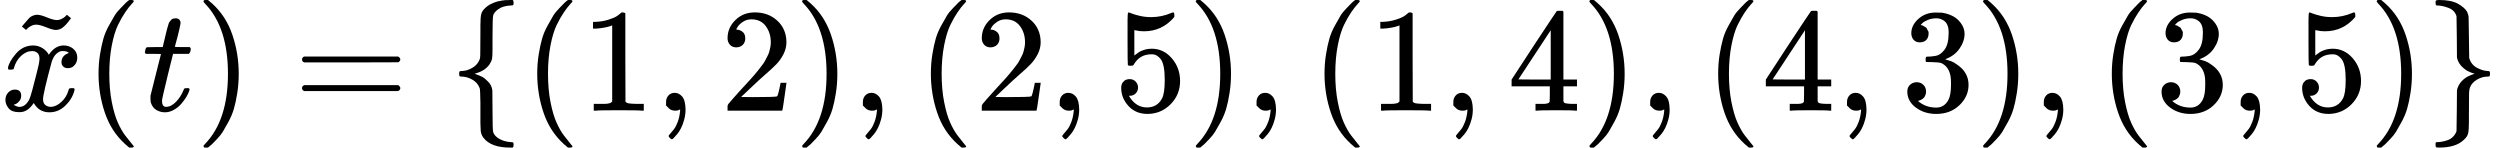 <?xml version="1.0" encoding="UTF-8" standalone="no" ?>
<svg xmlns="http://www.w3.org/2000/svg" width="306.544px" height="18.096px" viewBox="0 -750 16936.6 1000" xmlns:xlink="http://www.w3.org/1999/xlink" aria-hidden="true" style=""><defs><path id="MJX-156-TEX-I-1D465" d="M52 289Q59 331 106 386T222 442Q257 442 286 424T329 379Q371 442 430 442Q467 442 494 420T522 361Q522 332 508 314T481 292T458 288Q439 288 427 299T415 328Q415 374 465 391Q454 404 425 404Q412 404 406 402Q368 386 350 336Q290 115 290 78Q290 50 306 38T341 26Q378 26 414 59T463 140Q466 150 469 151T485 153H489Q504 153 504 145Q504 144 502 134Q486 77 440 33T333 -11Q263 -11 227 52Q186 -10 133 -10H127Q78 -10 57 16T35 71Q35 103 54 123T99 143Q142 143 142 101Q142 81 130 66T107 46T94 41L91 40Q91 39 97 36T113 29T132 26Q168 26 194 71Q203 87 217 139T245 247T261 313Q266 340 266 352Q266 380 251 392T217 404Q177 404 142 372T93 290Q91 281 88 280T72 278H58Q52 284 52 289Z"></path><path id="MJX-156-TEX-N-7E" d="M179 251Q164 251 151 245T131 234T111 215L97 227L83 238Q83 239 95 253T121 283T142 304Q165 318 187 318T253 300T320 282Q335 282 348 288T368 299T388 318L402 306L416 295Q375 236 344 222Q330 215 313 215Q292 215 248 233T179 251Z"></path><path id="MJX-156-TEX-N-28" d="M94 250Q94 319 104 381T127 488T164 576T202 643T244 695T277 729T302 750H315H319Q333 750 333 741Q333 738 316 720T275 667T226 581T184 443T167 250T184 58T225 -81T274 -167T316 -220T333 -241Q333 -250 318 -250H315H302L274 -226Q180 -141 137 -14T94 250Z"></path><path id="MJX-156-TEX-I-1D461" d="M26 385Q19 392 19 395Q19 399 22 411T27 425Q29 430 36 430T87 431H140L159 511Q162 522 166 540T173 566T179 586T187 603T197 615T211 624T229 626Q247 625 254 615T261 596Q261 589 252 549T232 470L222 433Q222 431 272 431H323Q330 424 330 420Q330 398 317 385H210L174 240Q135 80 135 68Q135 26 162 26Q197 26 230 60T283 144Q285 150 288 151T303 153H307Q322 153 322 145Q322 142 319 133Q314 117 301 95T267 48T216 6T155 -11Q125 -11 98 4T59 56Q57 64 57 83V101L92 241Q127 382 128 383Q128 385 77 385H26Z"></path><path id="MJX-156-TEX-N-29" d="M60 749L64 750Q69 750 74 750H86L114 726Q208 641 251 514T294 250Q294 182 284 119T261 12T224 -76T186 -143T145 -194T113 -227T90 -246Q87 -249 86 -250H74Q66 -250 63 -250T58 -247T55 -238Q56 -237 66 -225Q221 -64 221 250T66 725Q56 737 55 738Q55 746 60 749Z"></path><path id="MJX-156-TEX-N-3D" d="M56 347Q56 360 70 367H707Q722 359 722 347Q722 336 708 328L390 327H72Q56 332 56 347ZM56 153Q56 168 72 173H708Q722 163 722 153Q722 140 707 133H70Q56 140 56 153Z"></path><path id="MJX-156-TEX-N-7B" d="M434 -231Q434 -244 428 -250H410Q281 -250 230 -184Q225 -177 222 -172T217 -161T213 -148T211 -133T210 -111T209 -84T209 -47T209 0Q209 21 209 53Q208 142 204 153Q203 154 203 155Q189 191 153 211T82 231Q71 231 68 234T65 250T68 266T82 269Q116 269 152 289T203 345Q208 356 208 377T209 529V579Q209 634 215 656T244 698Q270 724 324 740Q361 748 377 749Q379 749 390 749T408 750H428Q434 744 434 732Q434 719 431 716Q429 713 415 713Q362 710 332 689T296 647Q291 634 291 499V417Q291 370 288 353T271 314Q240 271 184 255L170 250L184 245Q202 239 220 230T262 196T290 137Q291 131 291 1Q291 -134 296 -147Q306 -174 339 -192T415 -213Q429 -213 431 -216Q434 -219 434 -231Z"></path><path id="MJX-156-TEX-N-31" d="M213 578L200 573Q186 568 160 563T102 556H83V602H102Q149 604 189 617T245 641T273 663Q275 666 285 666Q294 666 302 660V361L303 61Q310 54 315 52T339 48T401 46H427V0H416Q395 3 257 3Q121 3 100 0H88V46H114Q136 46 152 46T177 47T193 50T201 52T207 57T213 61V578Z"></path><path id="MJX-156-TEX-N-2C" d="M78 35T78 60T94 103T137 121Q165 121 187 96T210 8Q210 -27 201 -60T180 -117T154 -158T130 -185T117 -194Q113 -194 104 -185T95 -172Q95 -168 106 -156T131 -126T157 -76T173 -3V9L172 8Q170 7 167 6T161 3T152 1T140 0Q113 0 96 17Z"></path><path id="MJX-156-TEX-N-32" d="M109 429Q82 429 66 447T50 491Q50 562 103 614T235 666Q326 666 387 610T449 465Q449 422 429 383T381 315T301 241Q265 210 201 149L142 93L218 92Q375 92 385 97Q392 99 409 186V189H449V186Q448 183 436 95T421 3V0H50V19V31Q50 38 56 46T86 81Q115 113 136 137Q145 147 170 174T204 211T233 244T261 278T284 308T305 340T320 369T333 401T340 431T343 464Q343 527 309 573T212 619Q179 619 154 602T119 569T109 550Q109 549 114 549Q132 549 151 535T170 489Q170 464 154 447T109 429Z"></path><path id="MJX-156-TEX-N-35" d="M164 157Q164 133 148 117T109 101H102Q148 22 224 22Q294 22 326 82Q345 115 345 210Q345 313 318 349Q292 382 260 382H254Q176 382 136 314Q132 307 129 306T114 304Q97 304 95 310Q93 314 93 485V614Q93 664 98 664Q100 666 102 666Q103 666 123 658T178 642T253 634Q324 634 389 662Q397 666 402 666Q410 666 410 648V635Q328 538 205 538Q174 538 149 544L139 546V374Q158 388 169 396T205 412T256 420Q337 420 393 355T449 201Q449 109 385 44T229 -22Q148 -22 99 32T50 154Q50 178 61 192T84 210T107 214Q132 214 148 197T164 157Z"></path><path id="MJX-156-TEX-N-34" d="M462 0Q444 3 333 3Q217 3 199 0H190V46H221Q241 46 248 46T265 48T279 53T286 61Q287 63 287 115V165H28V211L179 442Q332 674 334 675Q336 677 355 677H373L379 671V211H471V165H379V114Q379 73 379 66T385 54Q393 47 442 46H471V0H462ZM293 211V545L74 212L183 211H293Z"></path><path id="MJX-156-TEX-N-33" d="M127 463Q100 463 85 480T69 524Q69 579 117 622T233 665Q268 665 277 664Q351 652 390 611T430 522Q430 470 396 421T302 350L299 348Q299 347 308 345T337 336T375 315Q457 262 457 175Q457 96 395 37T238 -22Q158 -22 100 21T42 130Q42 158 60 175T105 193Q133 193 151 175T169 130Q169 119 166 110T159 94T148 82T136 74T126 70T118 67L114 66Q165 21 238 21Q293 21 321 74Q338 107 338 175V195Q338 290 274 322Q259 328 213 329L171 330L168 332Q166 335 166 348Q166 366 174 366Q202 366 232 371Q266 376 294 413T322 525V533Q322 590 287 612Q265 626 240 626Q208 626 181 615T143 592T132 580H135Q138 579 143 578T153 573T165 566T175 555T183 540T186 520Q186 498 172 481T127 463Z"></path><path id="MJX-156-TEX-N-7D" d="M65 731Q65 745 68 747T88 750Q171 750 216 725T279 670Q288 649 289 635T291 501Q292 362 293 357Q306 312 345 291T417 269Q428 269 431 266T434 250T431 234T417 231Q380 231 345 210T298 157Q293 143 292 121T291 -28V-79Q291 -134 285 -156T256 -198Q202 -250 89 -250Q71 -250 68 -247T65 -230Q65 -224 65 -223T66 -218T69 -214T77 -213Q91 -213 108 -210T146 -200T183 -177T207 -139Q208 -134 209 3L210 139Q223 196 280 230Q315 247 330 250Q305 257 280 270Q225 304 212 352L210 362L209 498Q208 635 207 640Q195 680 154 696T77 713Q68 713 67 716T65 731Z"></path></defs><g stroke="currentColor" fill="currentColor" stroke-width="0" transform="scale(1,-1)"><g data-mml-node="math"><g data-mml-node="TeXAtom" data-mjx-texclass="ORD"><g data-mml-node="mover"><g data-mml-node="mi"><use data-c="1D465" xlink:href="#MJX-156-TEX-I-1D465"></use></g><g data-mml-node="mo" transform="translate(313.8,332) translate(-250 0)"><use data-c="7E" xlink:href="#MJX-156-TEX-N-7E"></use></g></g></g><g data-mml-node="mo" transform="translate(572,0)"><use data-c="28" xlink:href="#MJX-156-TEX-N-28"></use></g><g data-mml-node="mi" transform="translate(961,0)"><use data-c="1D461" xlink:href="#MJX-156-TEX-I-1D461"></use></g><g data-mml-node="mo" transform="translate(1322,0)"><use data-c="29" xlink:href="#MJX-156-TEX-N-29"></use></g><g data-mml-node="mo" transform="translate(1988.8,0)"><use data-c="3D" xlink:href="#MJX-156-TEX-N-3D"></use></g><g data-mml-node="mo" transform="translate(3044.6,0)"><use data-c="7B" xlink:href="#MJX-156-TEX-N-7B"></use></g><g data-mml-node="mo" transform="translate(3544.6,0)"><use data-c="28" xlink:href="#MJX-156-TEX-N-28"></use></g><g data-mml-node="mn" transform="translate(3933.6,0)"><use data-c="31" xlink:href="#MJX-156-TEX-N-31"></use></g><g data-mml-node="mo" transform="translate(4433.6,0)"><use data-c="2C" xlink:href="#MJX-156-TEX-N-2C"></use></g><g data-mml-node="mn" transform="translate(4878.2,0)"><use data-c="32" xlink:href="#MJX-156-TEX-N-32"></use></g><g data-mml-node="mo" transform="translate(5378.2,0)"><use data-c="29" xlink:href="#MJX-156-TEX-N-29"></use></g><g data-mml-node="mo" transform="translate(5767.2,0)"><use data-c="2C" xlink:href="#MJX-156-TEX-N-2C"></use></g><g data-mml-node="mo" transform="translate(6211.9,0)"><use data-c="28" xlink:href="#MJX-156-TEX-N-28"></use></g><g data-mml-node="mn" transform="translate(6600.9,0)"><use data-c="32" xlink:href="#MJX-156-TEX-N-32"></use></g><g data-mml-node="mo" transform="translate(7100.9,0)"><use data-c="2C" xlink:href="#MJX-156-TEX-N-2C"></use></g><g data-mml-node="mn" transform="translate(7545.6,0)"><use data-c="35" xlink:href="#MJX-156-TEX-N-35"></use></g><g data-mml-node="mo" transform="translate(8045.6,0)"><use data-c="29" xlink:href="#MJX-156-TEX-N-29"></use></g><g data-mml-node="mo" transform="translate(8434.6,0)"><use data-c="2C" xlink:href="#MJX-156-TEX-N-2C"></use></g><g data-mml-node="mo" transform="translate(8879.2,0)"><use data-c="28" xlink:href="#MJX-156-TEX-N-28"></use></g><g data-mml-node="mn" transform="translate(9268.2,0)"><use data-c="31" xlink:href="#MJX-156-TEX-N-31"></use></g><g data-mml-node="mo" transform="translate(9768.2,0)"><use data-c="2C" xlink:href="#MJX-156-TEX-N-2C"></use></g><g data-mml-node="mn" transform="translate(10212.9,0)"><use data-c="34" xlink:href="#MJX-156-TEX-N-34"></use></g><g data-mml-node="mo" transform="translate(10712.9,0)"><use data-c="29" xlink:href="#MJX-156-TEX-N-29"></use></g><g data-mml-node="mo" transform="translate(11101.9,0)"><use data-c="2C" xlink:href="#MJX-156-TEX-N-2C"></use></g><g data-mml-node="mo" transform="translate(11546.6,0)"><use data-c="28" xlink:href="#MJX-156-TEX-N-28"></use></g><g data-mml-node="mn" transform="translate(11935.6,0)"><use data-c="34" xlink:href="#MJX-156-TEX-N-34"></use></g><g data-mml-node="mo" transform="translate(12435.6,0)"><use data-c="2C" xlink:href="#MJX-156-TEX-N-2C"></use></g><g data-mml-node="mn" transform="translate(12880.2,0)"><use data-c="33" xlink:href="#MJX-156-TEX-N-33"></use></g><g data-mml-node="mo" transform="translate(13380.2,0)"><use data-c="29" xlink:href="#MJX-156-TEX-N-29"></use></g><g data-mml-node="mo" transform="translate(13769.2,0)"><use data-c="2C" xlink:href="#MJX-156-TEX-N-2C"></use></g><g data-mml-node="mo" transform="translate(14213.9,0)"><use data-c="28" xlink:href="#MJX-156-TEX-N-28"></use></g><g data-mml-node="mn" transform="translate(14602.9,0)"><use data-c="33" xlink:href="#MJX-156-TEX-N-33"></use></g><g data-mml-node="mo" transform="translate(15102.9,0)"><use data-c="2C" xlink:href="#MJX-156-TEX-N-2C"></use></g><g data-mml-node="mn" transform="translate(15547.6,0)"><use data-c="35" xlink:href="#MJX-156-TEX-N-35"></use></g><g data-mml-node="mo" transform="translate(16047.6,0)"><use data-c="29" xlink:href="#MJX-156-TEX-N-29"></use></g><g data-mml-node="mo" transform="translate(16436.6,0)"><use data-c="7D" xlink:href="#MJX-156-TEX-N-7D"></use></g></g></g></svg>